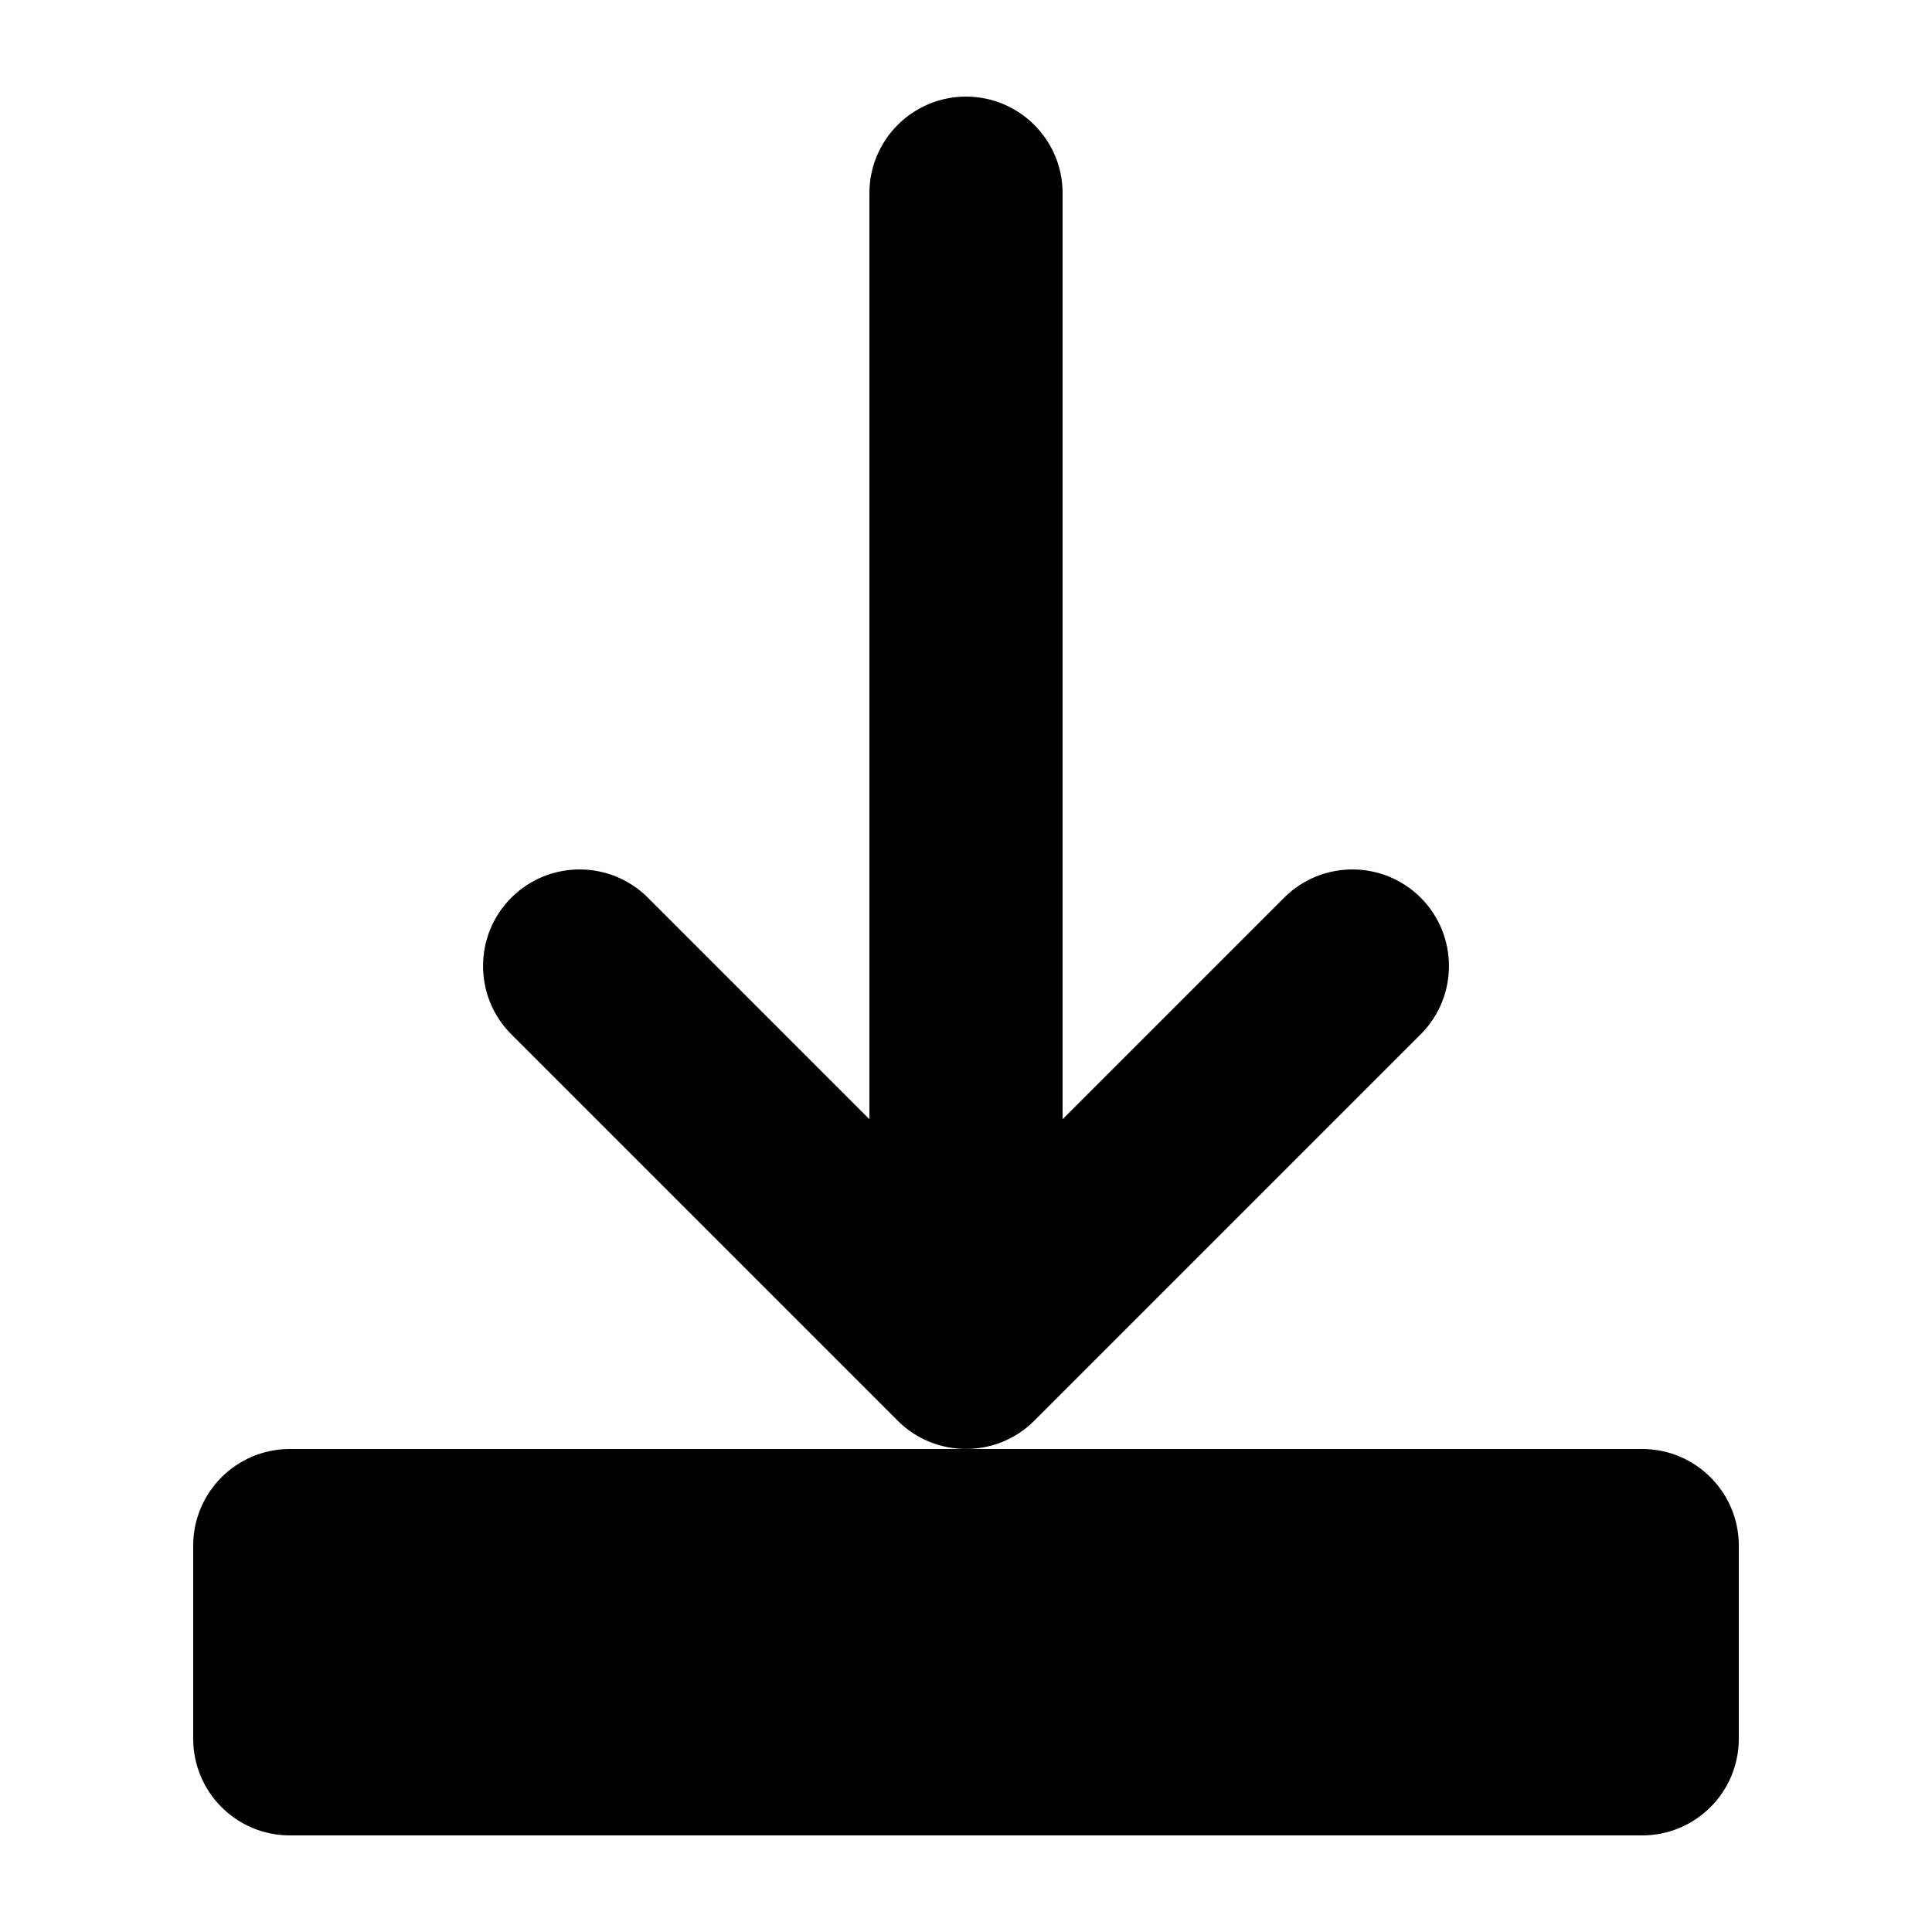 <svg xmlns="http://www.w3.org/2000/svg" viewBox="0 0 20 20">
  <path d="M 10 1 C 10.552 1 11 1.448 11 2 L 11 11.586 L 13.293 9.293 C 13.683 8.903 14.317 8.903 14.707 9.293 C 15.097 9.683 15.097 10.317 14.707 10.707 L 10.707 14.707 C 10.317 15.097 9.683 15.097 9.293 14.707 L 5.293 10.707 C 4.903 10.317 4.903 9.683 5.293 9.293 C 5.683 8.903 6.317 8.903 6.707 9.293 L 9 11.586 L 9 2 C 9 1.448 9.448 1 10 1 Z M 3 15 C 2.448 15 2 15.448 2 16 L 2 18 C 2 18.552 2.448 19 3 19 L 17 19 C 17.552 19 18 18.552 18 18 L 18 16 C 18 15.448 17.552 15 17 15 L 3 15 Z" fill="currentColor"/>
</svg>